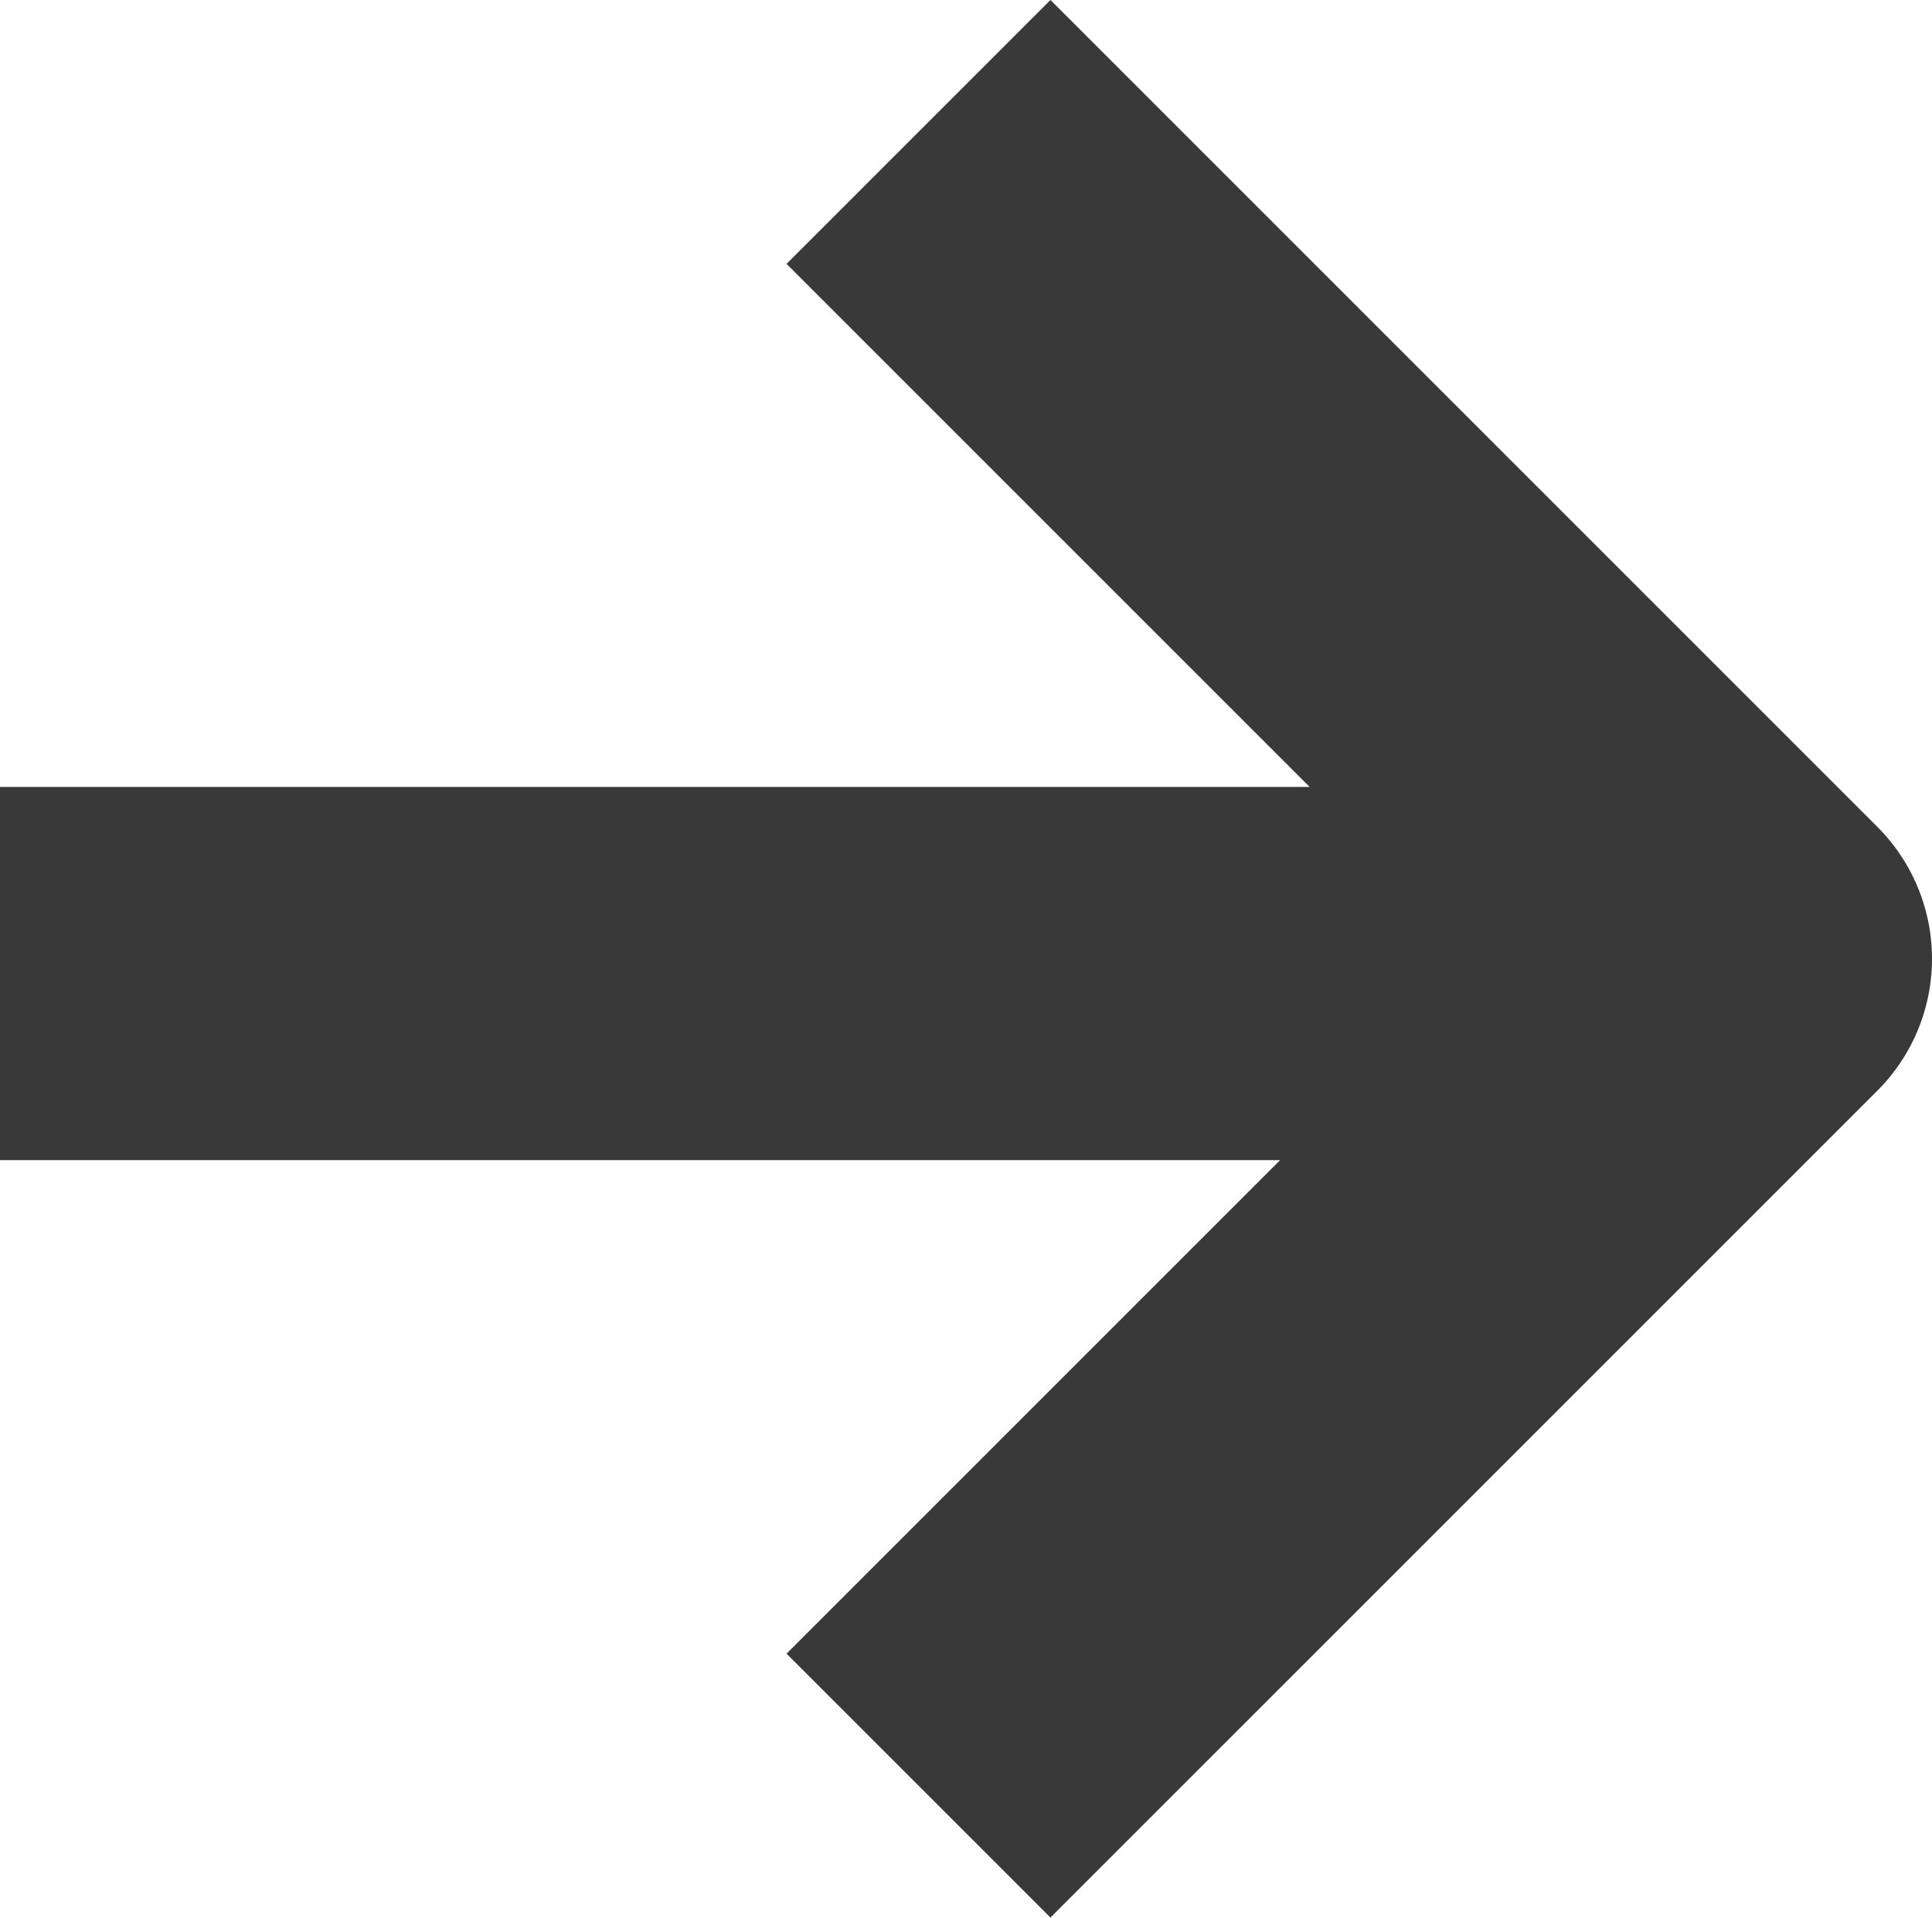 <svg xmlns="http://www.w3.org/2000/svg" width="10.353" height="10.277" viewBox="0 0 10.353 10.277">
  <g id="그룹_470939" data-name="그룹 470939" transform="translate(-10.156 -7.939)">
    <path id="패스_21" data-name="패스 21" d="M12,16.862l4.431-4.431L12,8" transform="translate(3.078 0.646)" fill="none" stroke="#393939" stroke-linejoin="round" stroke-width="2"/>
    <line id="선_3" data-name="선 3" x2="9" transform="translate(10.156 13.156)" fill="none" stroke="#393939" stroke-linejoin="round" stroke-width="2"/>
  </g>
</svg>
